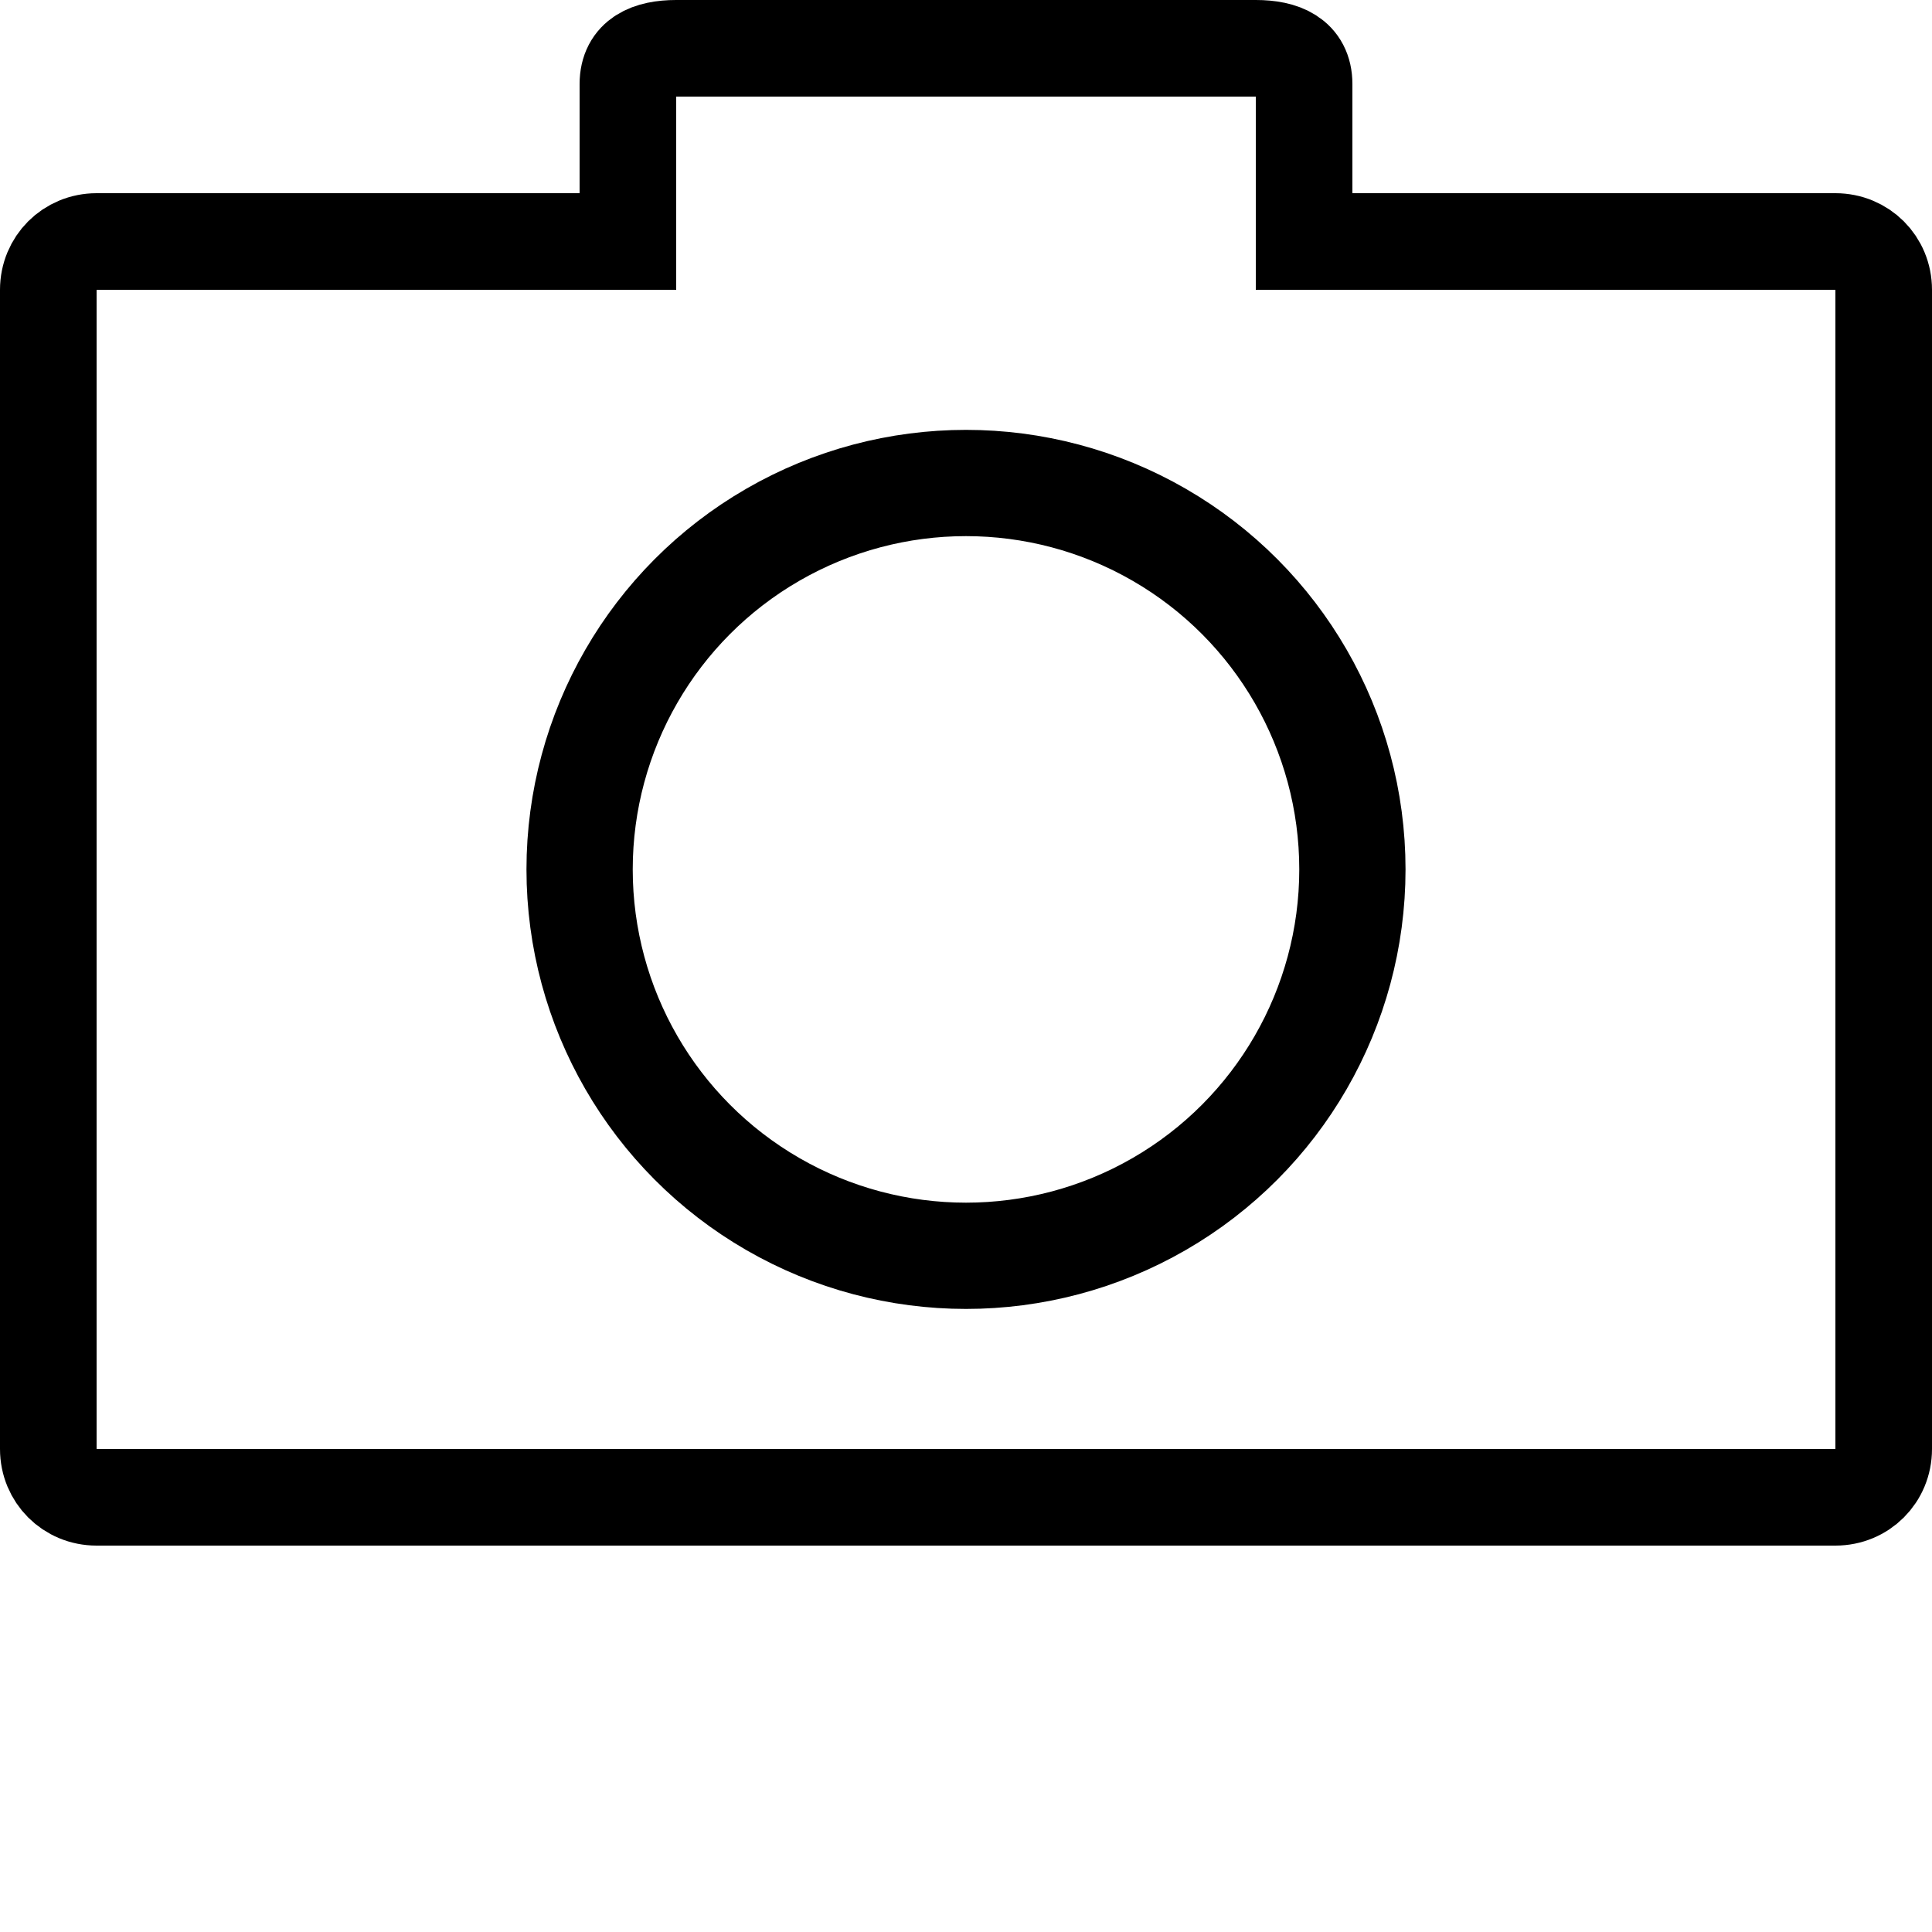 <svg xmlns="http://www.w3.org/2000/svg" id="camera" viewBox="0 0 20 20">
    <circle fill="none" stroke="#000000" stroke-width="1.1" cx="10" cy="9" r="4"></circle>
    <path fill="none" stroke="#000000" stroke-width="1" d="M1,2.5 C0.72,2.5 0.5,2.72 0.5,3 L0.5,15 C0.5,15.28 0.72,15.5 1,15.5 L19,15.5 C19.28,15.5 19.5,15.28 19.5,15 L19.5,3 C19.5,2.72 19.28,2.5 19,2.5 L13.5,2.5 L13.5,0.87 C13.5,0.59 13.28,0.5 13,0.5 L7,0.5 C6.72,0.5 6.5,0.59 6.5,0.87 L6.5,2.5 L1,2.5 L1,2.5 Z"></path>
</svg>